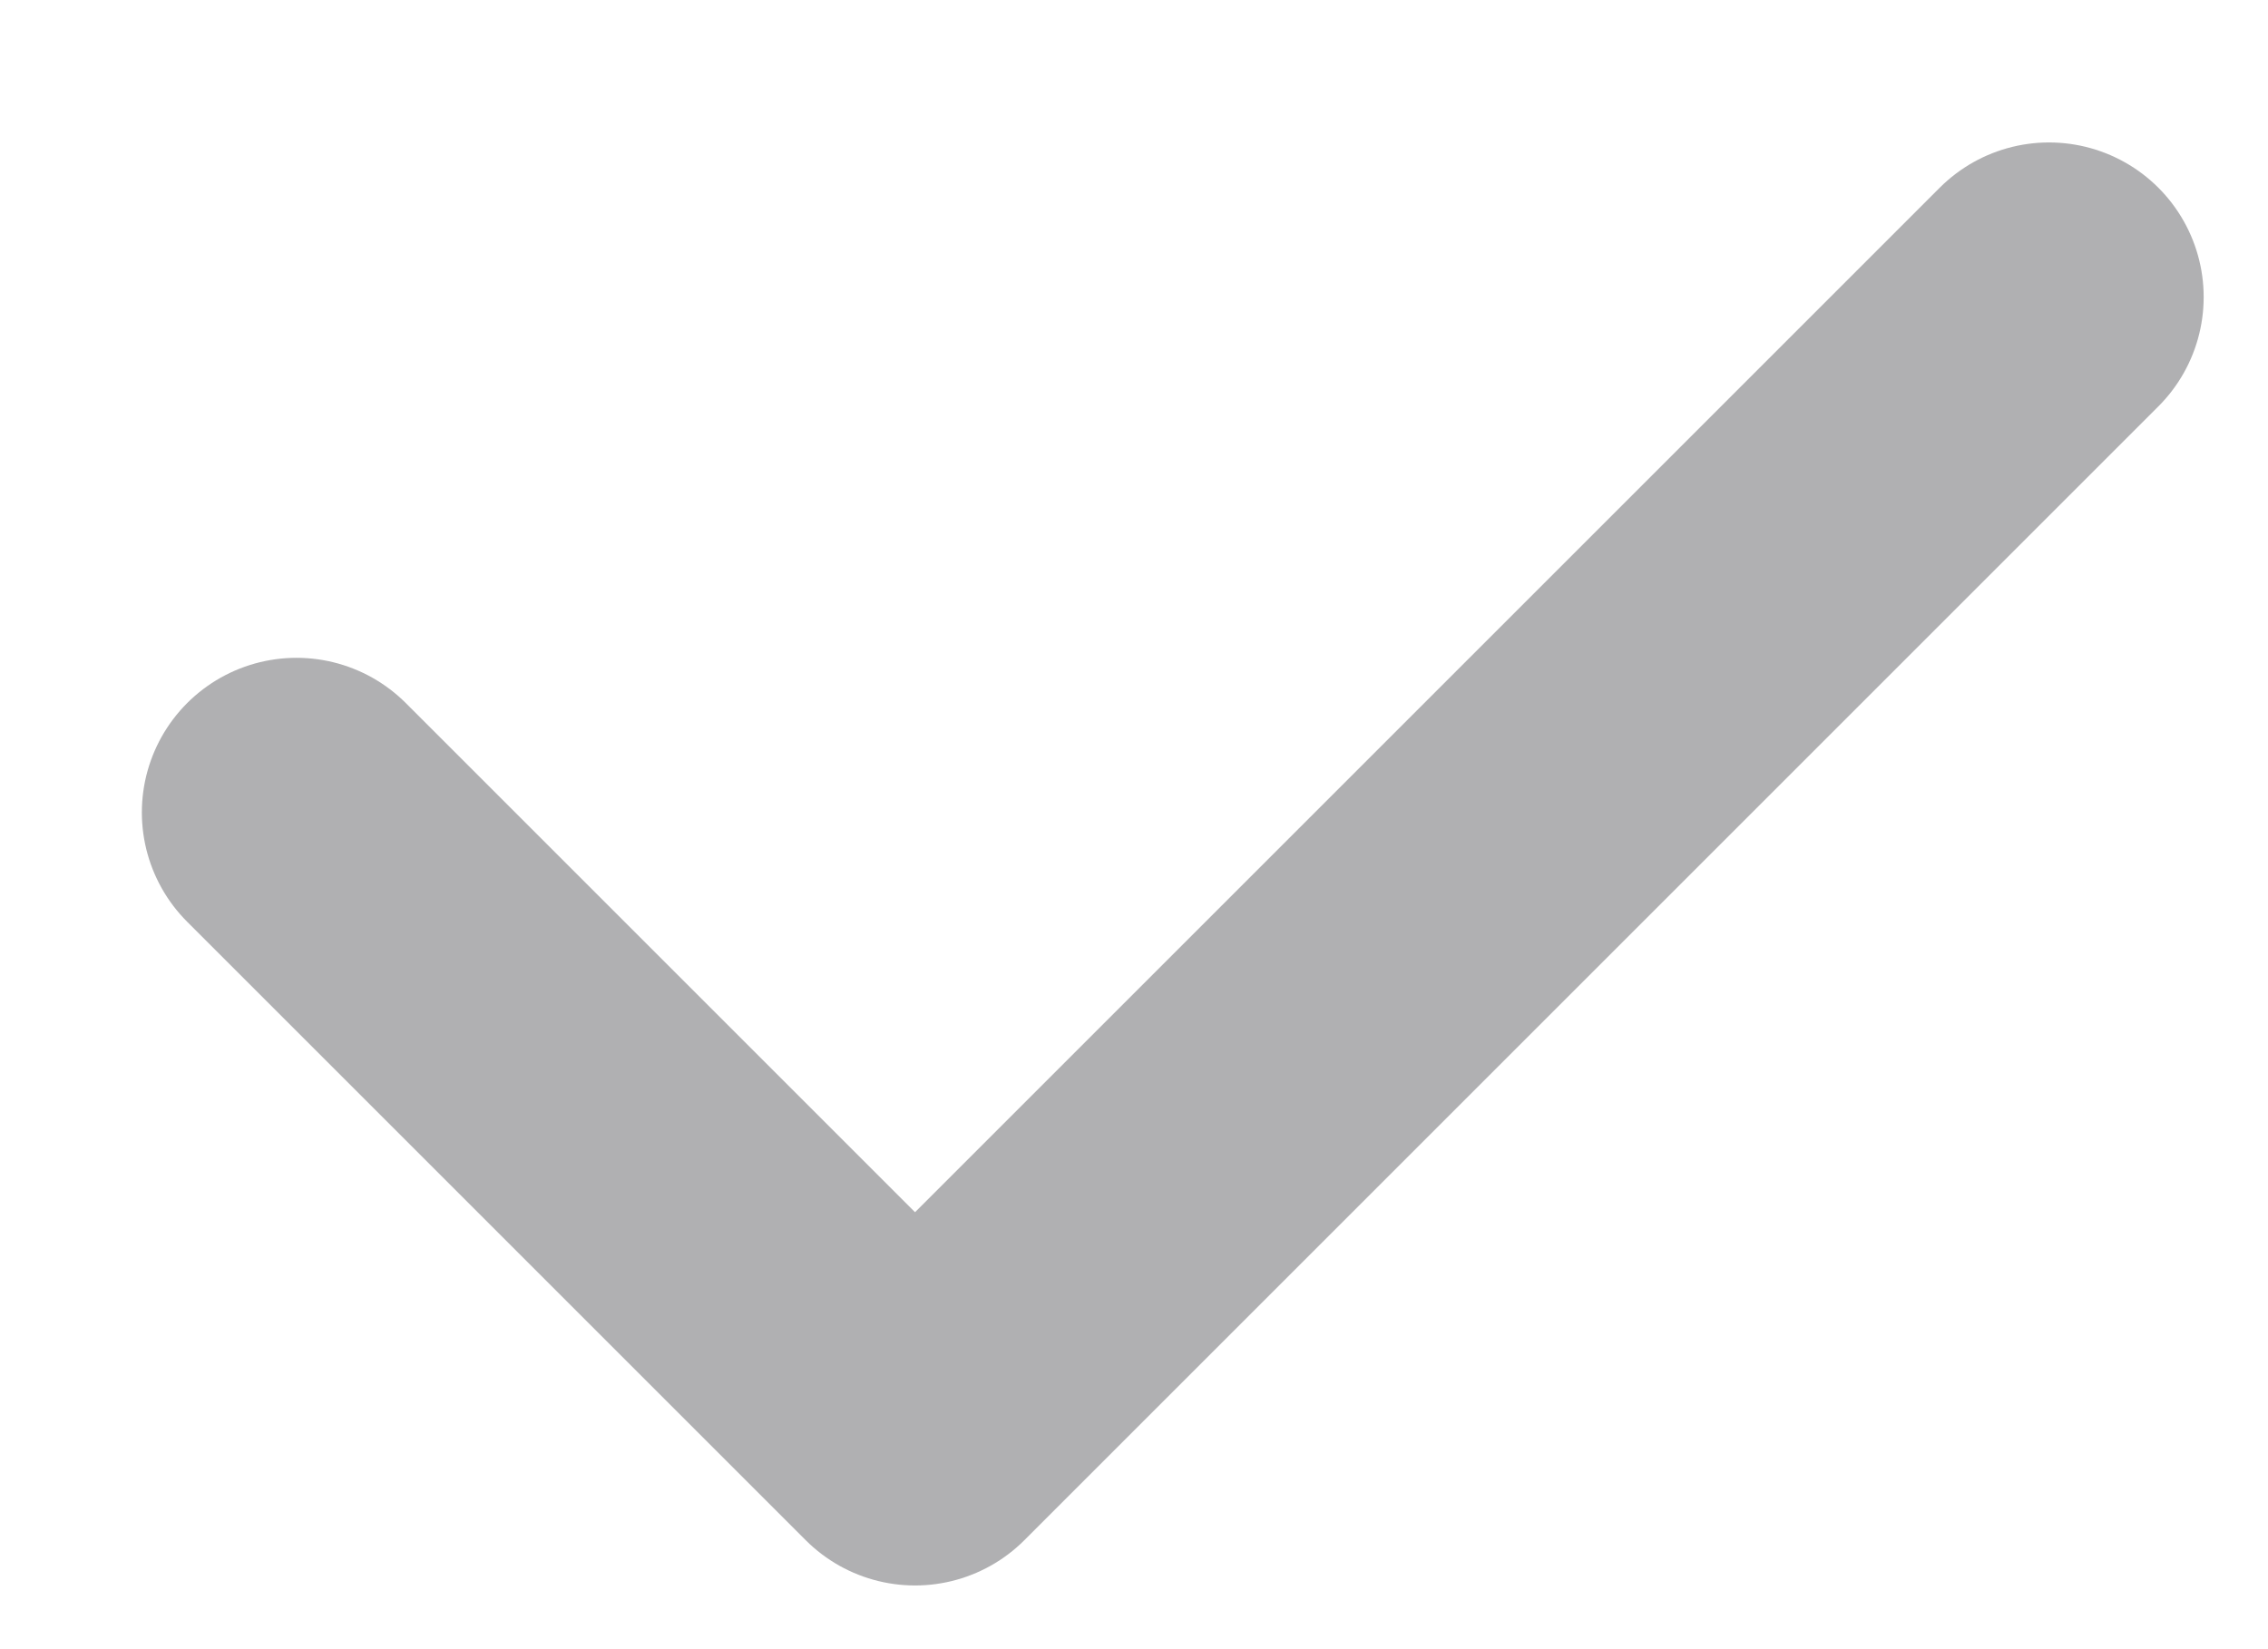 <svg width="11" height="8" viewBox="0 0 11 8" fill="none" xmlns="http://www.w3.org/2000/svg">
<path d="M1.438 3.941L4.438 6.941L9.938 1.441" stroke="#B0B0B2" stroke-width="1.5" stroke-linecap="round" stroke-linejoin="round"/>
</svg>
